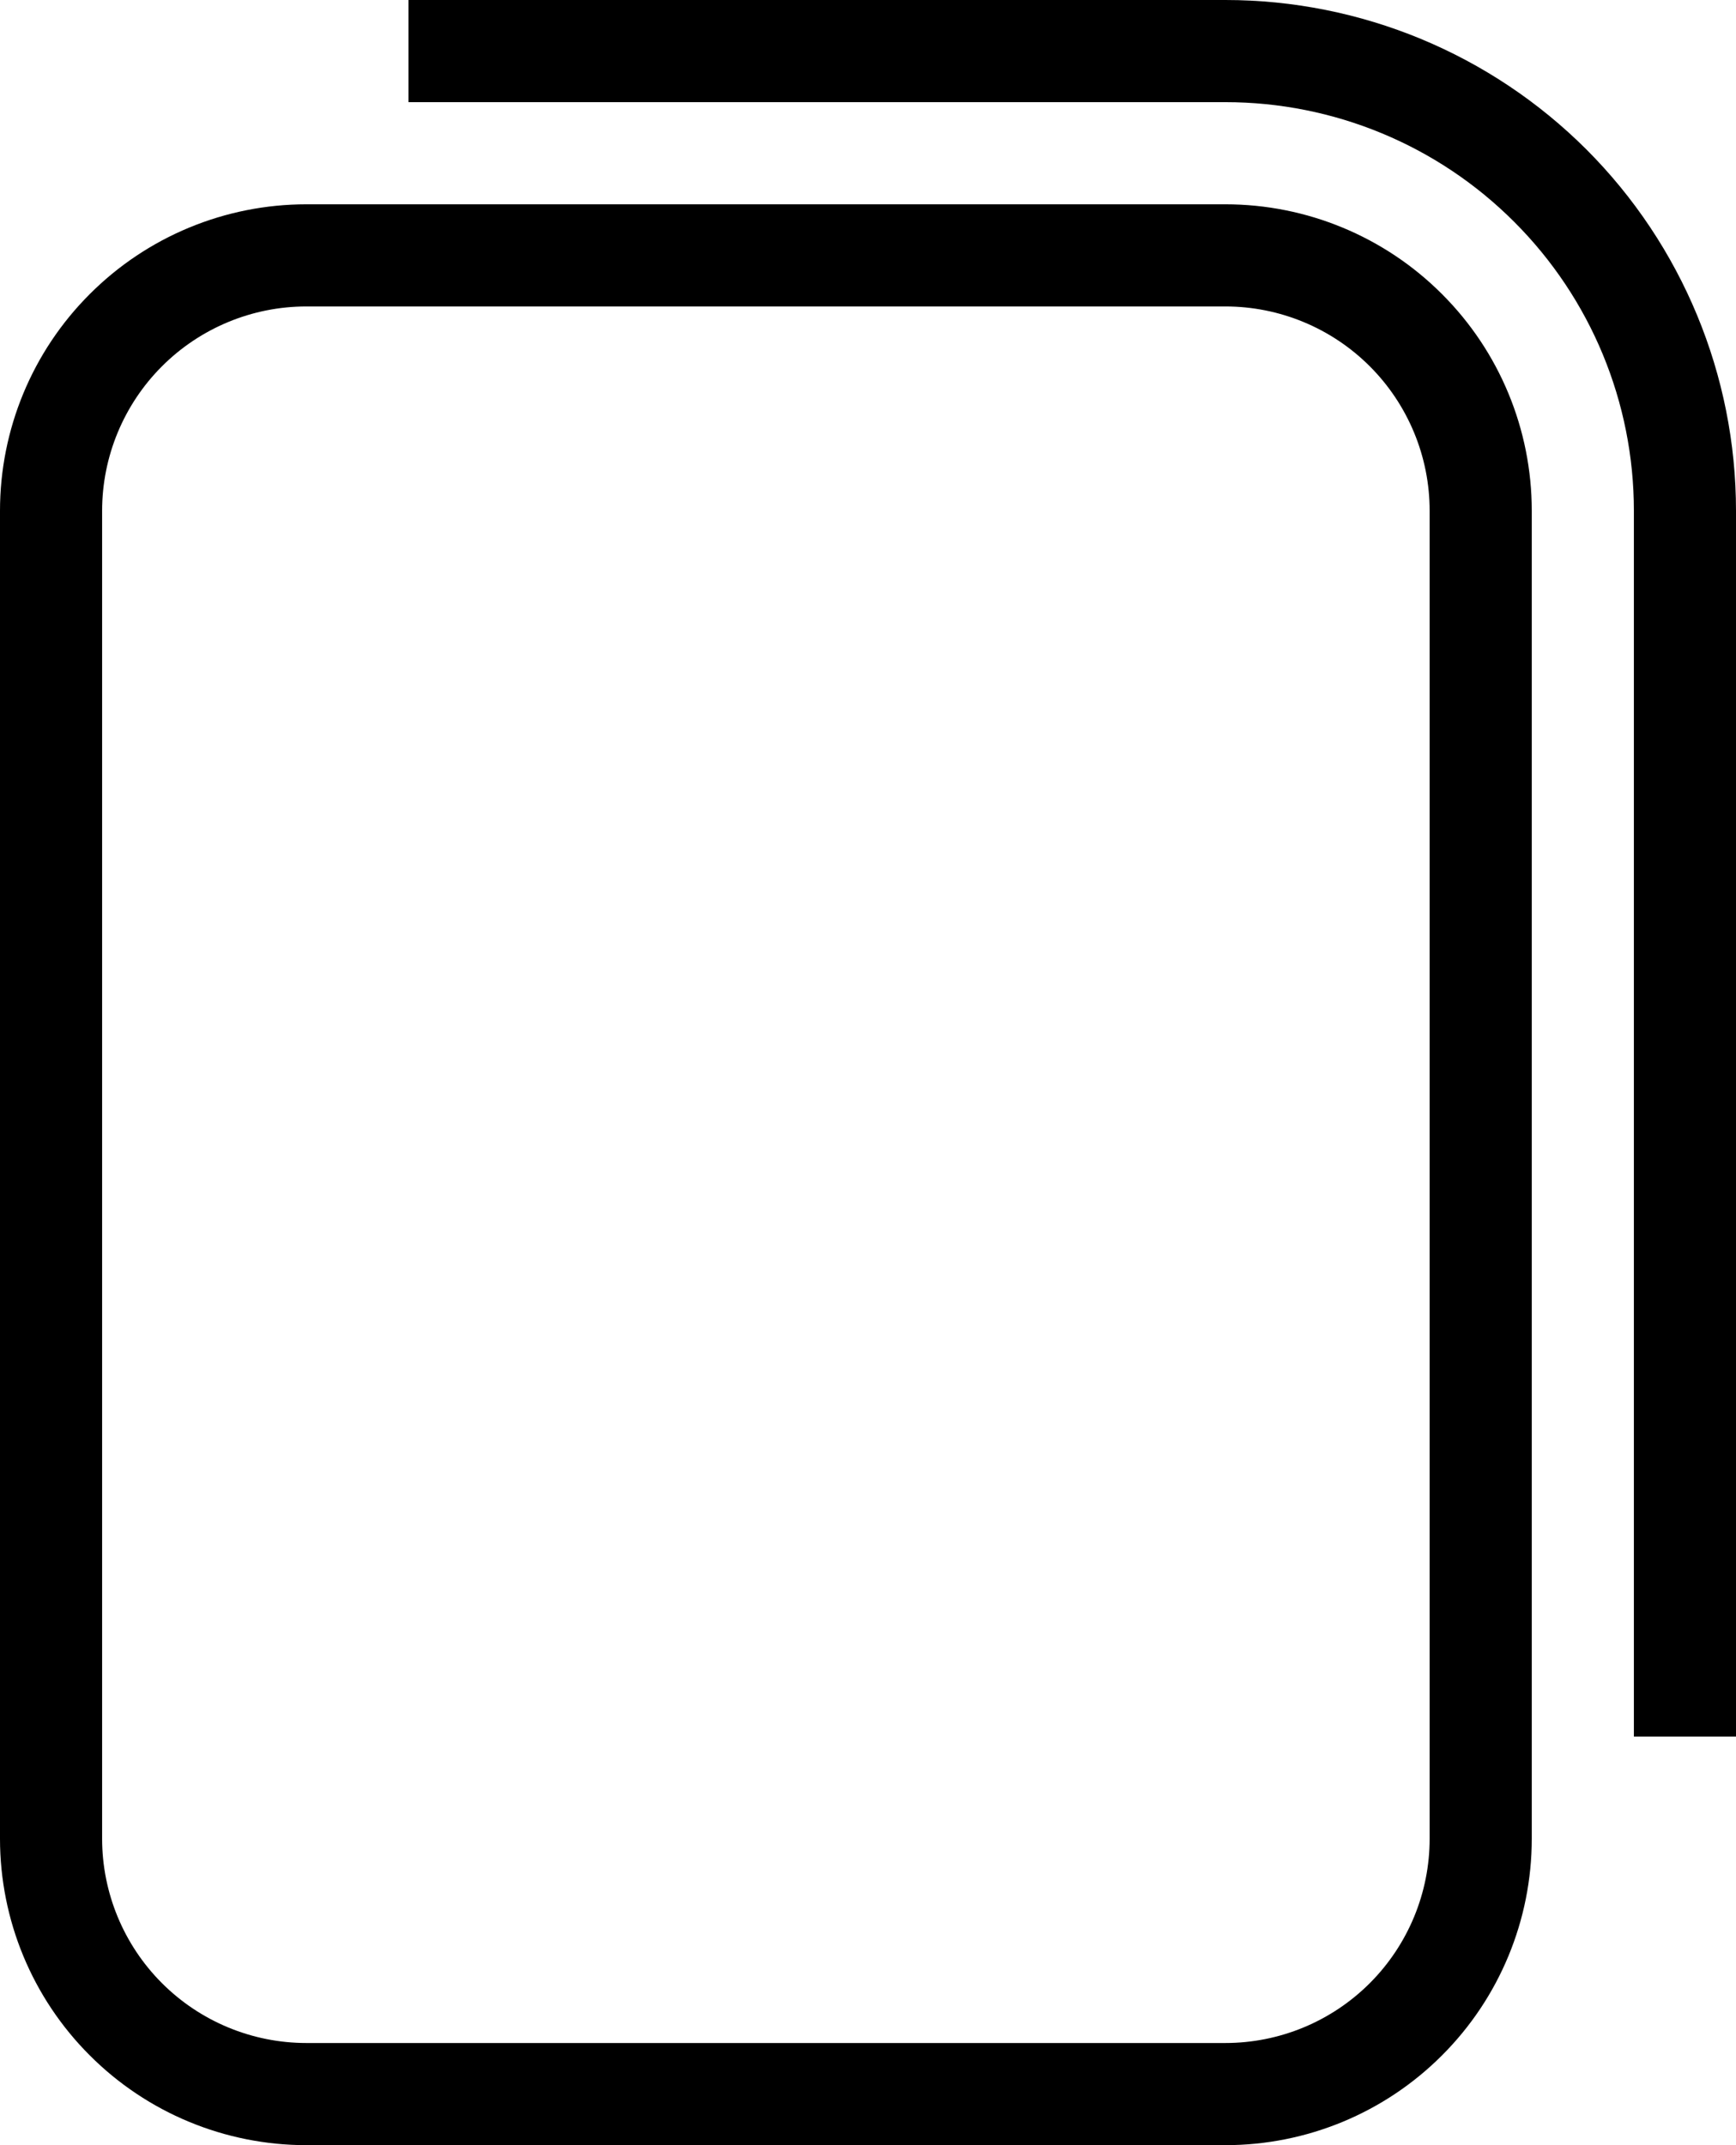 <svg width="17" height="21" viewBox="0 0 17 21" fill="none" xmlns="http://www.w3.org/2000/svg">
<path d="M12 21L3 21C2.204 21 1.441 20.684 0.879 20.121C0.316 19.559 1.9271e-07 18.796 2.62268e-07 18L1.39876e-06 5C1.46832e-06 4.204 0.316 3.441 0.879 2.879C1.441 2.316 2.204 2 3 2L12 2C12.796 2 13.559 2.316 14.121 2.879C14.684 3.441 15 4.204 15 5L15 18C15 18.796 14.684 19.559 14.121 20.121C13.559 20.684 12.796 21 12 21ZM12 20C12.53 20 13.039 19.789 13.414 19.414C13.789 19.039 14 18.53 14 18L14 5C14 4.47 13.789 3.961 13.414 3.586C13.039 3.211 12.53 3 12 3L3 3C2.47 3 1.961 3.211 1.586 3.586C1.211 3.961 1 4.47 1 5L1 18C1 18.53 1.211 19.039 1.586 19.414C1.961 19.789 2.47 20 3 20L6 20L9 20L12 20ZM12 -4.37114e-07C13.326 -3.21184e-07 14.598 0.527 15.536 1.464C16.473 2.402 17 3.674 17 5L17 17L16 17L16 5C16 3.939 15.579 2.922 14.828 2.172C14.078 1.421 13.061 1 12 1L4 1L4 -1.1365e-06L12 -4.37114e-07Z" fill="black"/>
</svg>
